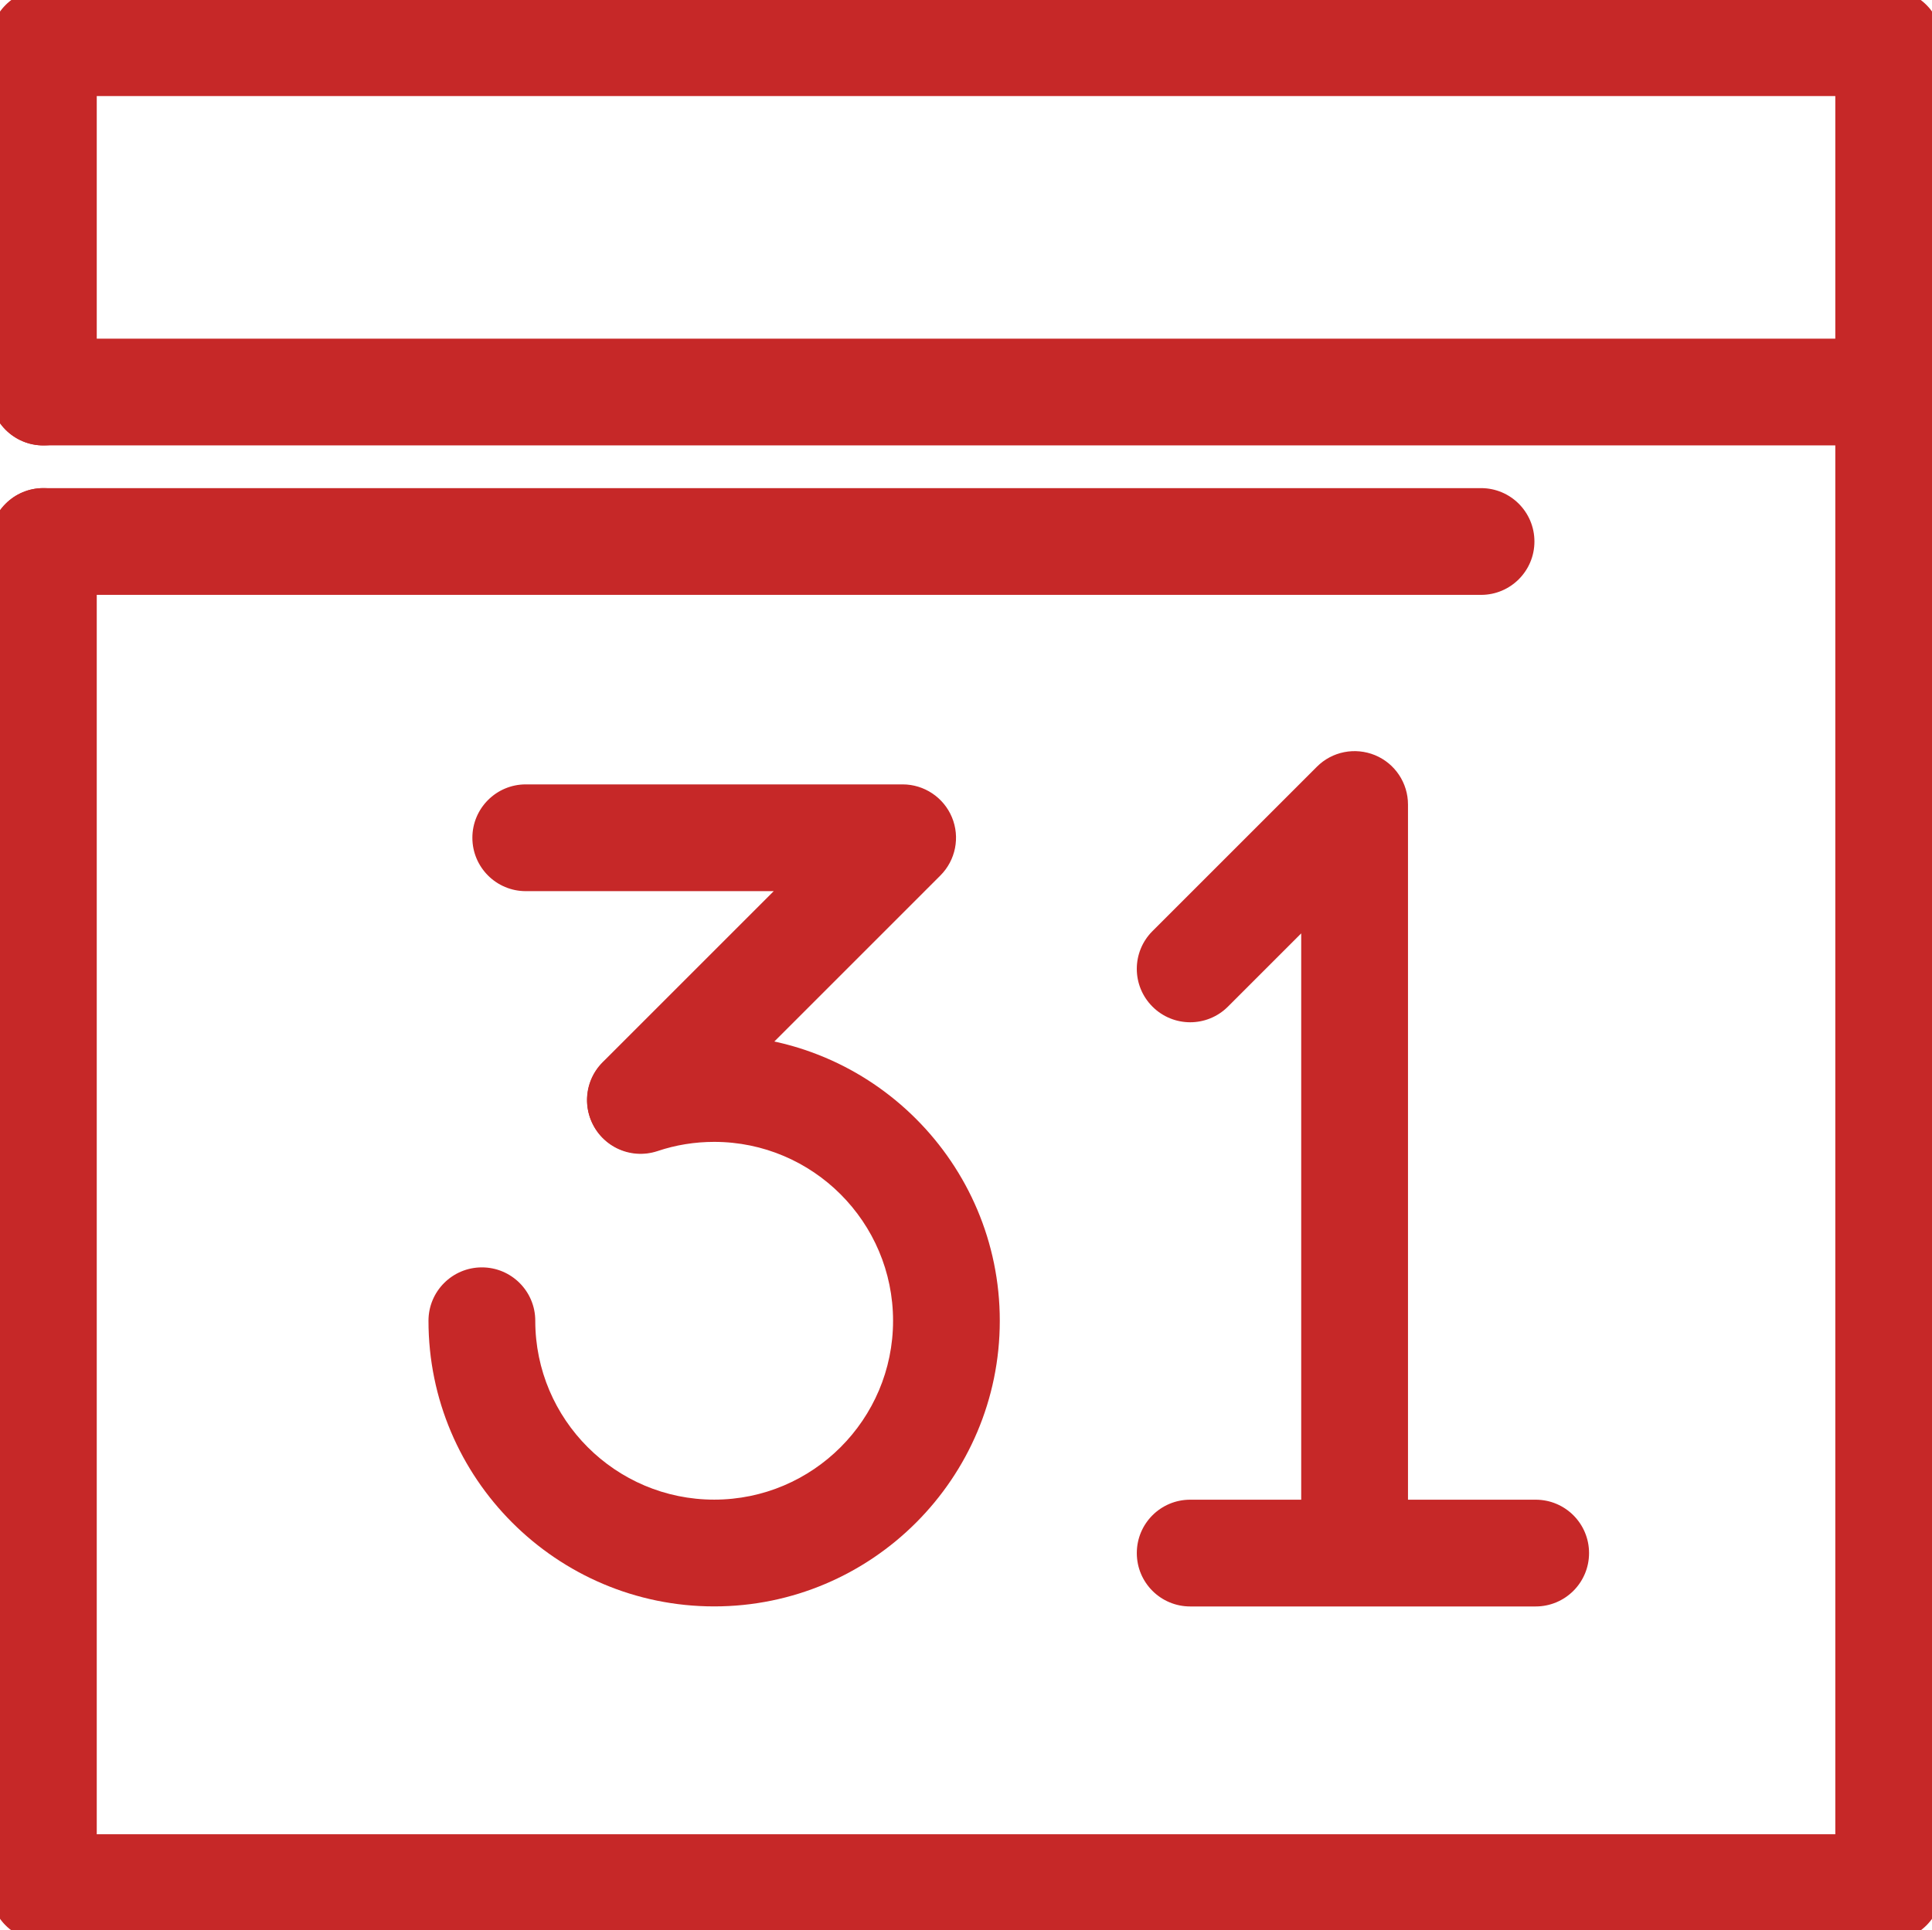 <?xml version="1.0" encoding="utf-8"?>
<!-- Generator: Adobe Illustrator 17.0.0, SVG Export Plug-In . SVG Version: 6.00 Build 0)  -->
<!DOCTYPE svg PUBLIC "-//W3C//DTD SVG 1.1//EN" "http://www.w3.org/Graphics/SVG/1.1/DTD/svg11.dtd">
<svg version="1.1"
	 id="svg2" sodipodi:docname="calendar.svg" inkscape:version="0.91 r13725" xmlns:sodipodi="http://sodipodi.sourceforge.net/DTD/sodipodi-0.dtd" xmlns:dc="http://purl.org/dc/elements/1.1/" xmlns:inkscape="http://www.inkscape.org/namespaces/inkscape" xmlns:svg="http://www.w3.org/2000/svg" xmlns:cc="http://creativecommons.org/ns#" xmlns:rdf="http://www.w3.org/1999/02/22-rdf-syntax-ns#"
	 xmlns="http://www.w3.org/2000/svg" xmlns:xlink="http://www.w3.org/1999/xlink" x="0px" y="0px" width="36.184px"
	 height="36.161px" viewBox="0 0 36.184 36.161" enable-background="new 0 0 36.184 36.161" xml:space="preserve">
<sodipodi:namedview  id="base" inkscape:window-x="-8" inkscape:window-y="-8" inkscape:window-width="1366" inkscape:window-height="705" fit-margin-right="0" inkscape:pageopacity="0.0" inkscape:pageshadow="2" fit-margin-bottom="0" inkscape:current-layer="g4572" inkscape:document-units="px" inkscape:window-maximized="1" fit-margin-top="0" inkscape:cy="-34.85782" showgrid="false" bordercolor="#666666" inkscape:cx="-71.773216" borderopacity="1.0" inkscape:zoom="0.49497475" pagecolor="#ffffff" fit-margin-left="0">
	</sodipodi:namedview>
<g id="layer1" transform="translate(-596.396,-417.874)" inkscape:groupmode="layer" inkscape:label="Layer 1">
	<g id="g4572" transform="translate(45.615,492.852)">
		<g id="path4510">
			
				<path inkscape:connector-curvature="0" fill="none" stroke="#C62828" stroke-width="2" stroke-linecap="round" stroke-linejoin="round" stroke-miterlimit="10" d="
				M586.154-64.834"/>
		</g>
		<g id="path4512">
			
				<path inkscape:connector-curvature="0" fill="none" stroke="#C62828" stroke-width="2" stroke-linecap="round" stroke-linejoin="round" stroke-miterlimit="10" d="
				M578.519-64.834"/>
		</g>
		<g id="line4514">
			<path fill="#C62828" d="M578.519-63.834h-26.926c-0.552,0-1-0.448-1-1s0.448-1,1-1h26.926c0.553,0,1,0.448,1,1
				S579.072-63.834,578.519-63.834z"/>
		</g>
		<g id="line4516">
			<path fill="#C62828" d="M586.154-66.634h-34.561c-0.552,0-1-0.448-1-1s0.448-1,1-1h34.561c0.553,0,1,0.448,1,1
				S586.707-66.634,586.154-66.634z"/>
		</g>
		<g id="polyline4518">
			<path fill="#C62828" d="M586.154-38.617h-34.561c-0.552,0-1-0.447-1-1v-25.217c0-0.552,0.448-1,1-1s1,0.448,1,1v24.217h32.561
				v-32.561h-32.561v5.544c0,0.552-0.448,1-1,1s-1-0.448-1-1v-6.544c0-0.552,0.448-1,1-1h34.561c0.553,0,1,0.448,1,1v34.561
				C587.154-39.065,586.707-38.617,586.154-38.617z"/>
		</g>
		<g id="g4520">
			<g id="g4522">
				<g id="path4524">
					<path fill="#C62828" d="M562.775-53.373c-0.256,0-0.512-0.098-0.707-0.293c-0.391-0.391-0.391-1.023,0-1.414l3.204-3.204
						h-4.644c-0.552,0-1-0.448-1-1s0.448-1,1-1h7.058c0.404,0,0.769,0.244,0.924,0.617c0.155,0.374,0.069,0.804-0.217,1.09
						l-4.911,4.911C563.287-53.471,563.031-53.373,562.775-53.373z"/>
				</g>
				<g id="path4526">
					<path fill="#C62828" d="M564.157-44.885c-2.95,0-5.351-2.4-5.351-5.351c0-0.553,0.448-1,1-1s1,0.447,1,1
						c0,1.848,1.503,3.351,3.351,3.351c1.847,0,3.35-1.503,3.35-3.351s-1.503-3.351-3.35-3.351c-0.365,0-0.721,0.058-1.06,0.172
						c-0.526,0.175-1.09-0.106-1.267-0.63s0.105-1.09,0.629-1.267c0.544-0.183,1.115-0.275,1.697-0.275c2.95,0,5.35,2.4,5.35,5.351
						S567.107-44.885,564.157-44.885z"/>
				</g>
			</g>
			<g id="polyline4528">
				<path fill="#C62828" d="M579.542-44.884h-6.47c-0.553,0-1-0.447-1-1s0.447-1,1-1h2.079v-10.609l-1.372,1.372
					c-0.391,0.391-1.023,0.391-1.414,0s-0.391-1.023,0-1.414l3.079-3.079c0.286-0.287,0.715-0.371,1.09-0.217
					c0.374,0.155,0.617,0.52,0.617,0.924v13.023h2.391c0.553,0,1,0.447,1,1S580.094-44.884,579.542-44.884z"/>
			</g>
		</g>
	</g>
</g>
</svg>
